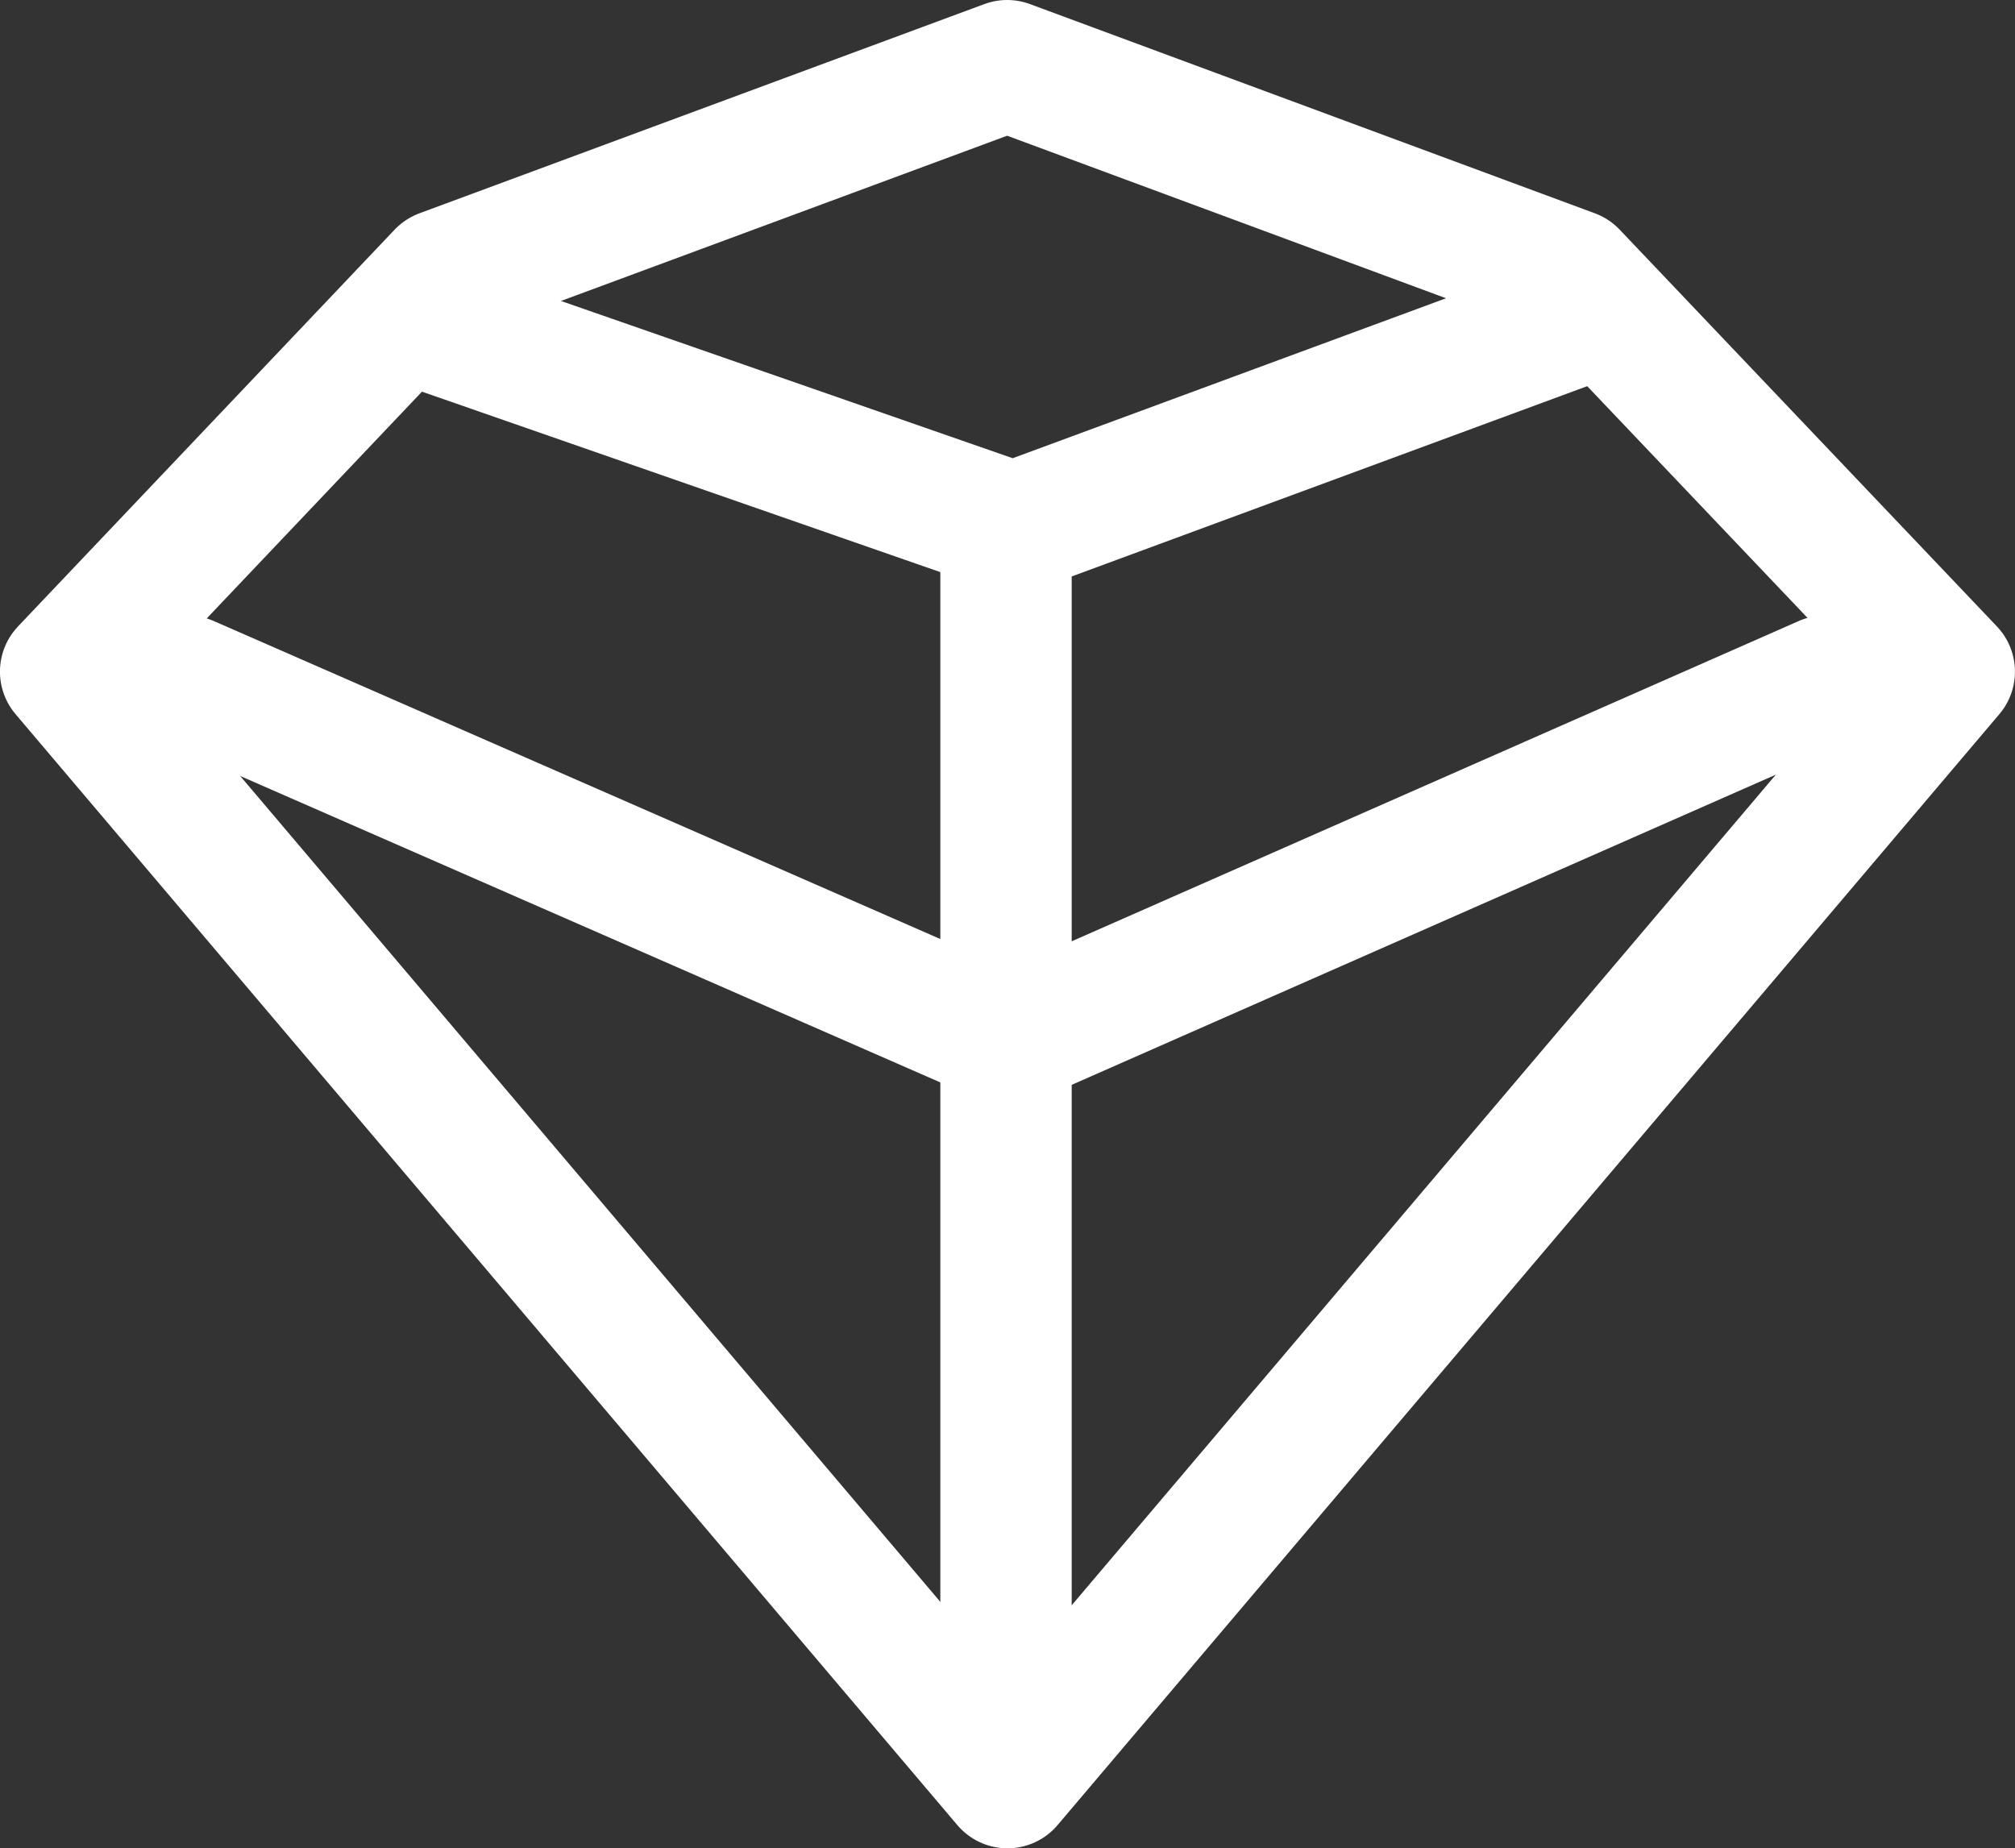 <svg xmlns="http://www.w3.org/2000/svg" width="46.014" height="42.21" viewBox="0 0 46.014 42.21">
  <rect x="0" y="0" width="46.014" height="42.21" fill="#333333" stroke="none"/>
  <g id="Group_9003" data-name="Group 9003" transform="translate(-1372.51 -996.5)">
    <g id="Group_9002" data-name="Group 9002" transform="translate(1374.754 1001.573)">
      <path id="Path_1373" data-name="Path 1373" d="M45.014,12.266,23.507,37.638,2,12.266l8.6-9.061,12.9-4.778,12.9,4.778Z" transform="translate(-2.745 -2)" fill="none" stroke="#fff" stroke-linecap="round" stroke-linejoin="round" stroke-miterlimit="10" stroke-width="3"/>
      <path id="Path_4710" data-name="Path 4710" d="M-5.363,0,13.4,8.213,32.042,0" transform="translate(7.395 10.482)" fill="none" stroke="#fff" stroke-linecap="round" stroke-linejoin="round" stroke-width="3"/>
      <path id="Path_4712" data-name="Path 4712" d="M-1.574,1.383,12.345,6.229,25.473,1.383" transform="translate(8.551 0.756)" fill="none" stroke="#fff" stroke-linecap="round" stroke-linejoin="round" stroke-width="3"/>
      <path id="Path_4711" data-name="Path 4711" d="M-4.977,6.359v25.37" transform="translate(25.706 1.409)" fill="none" stroke="#fff" stroke-linecap="round" stroke-width="3"/>
    </g>
  </g>
</svg>
